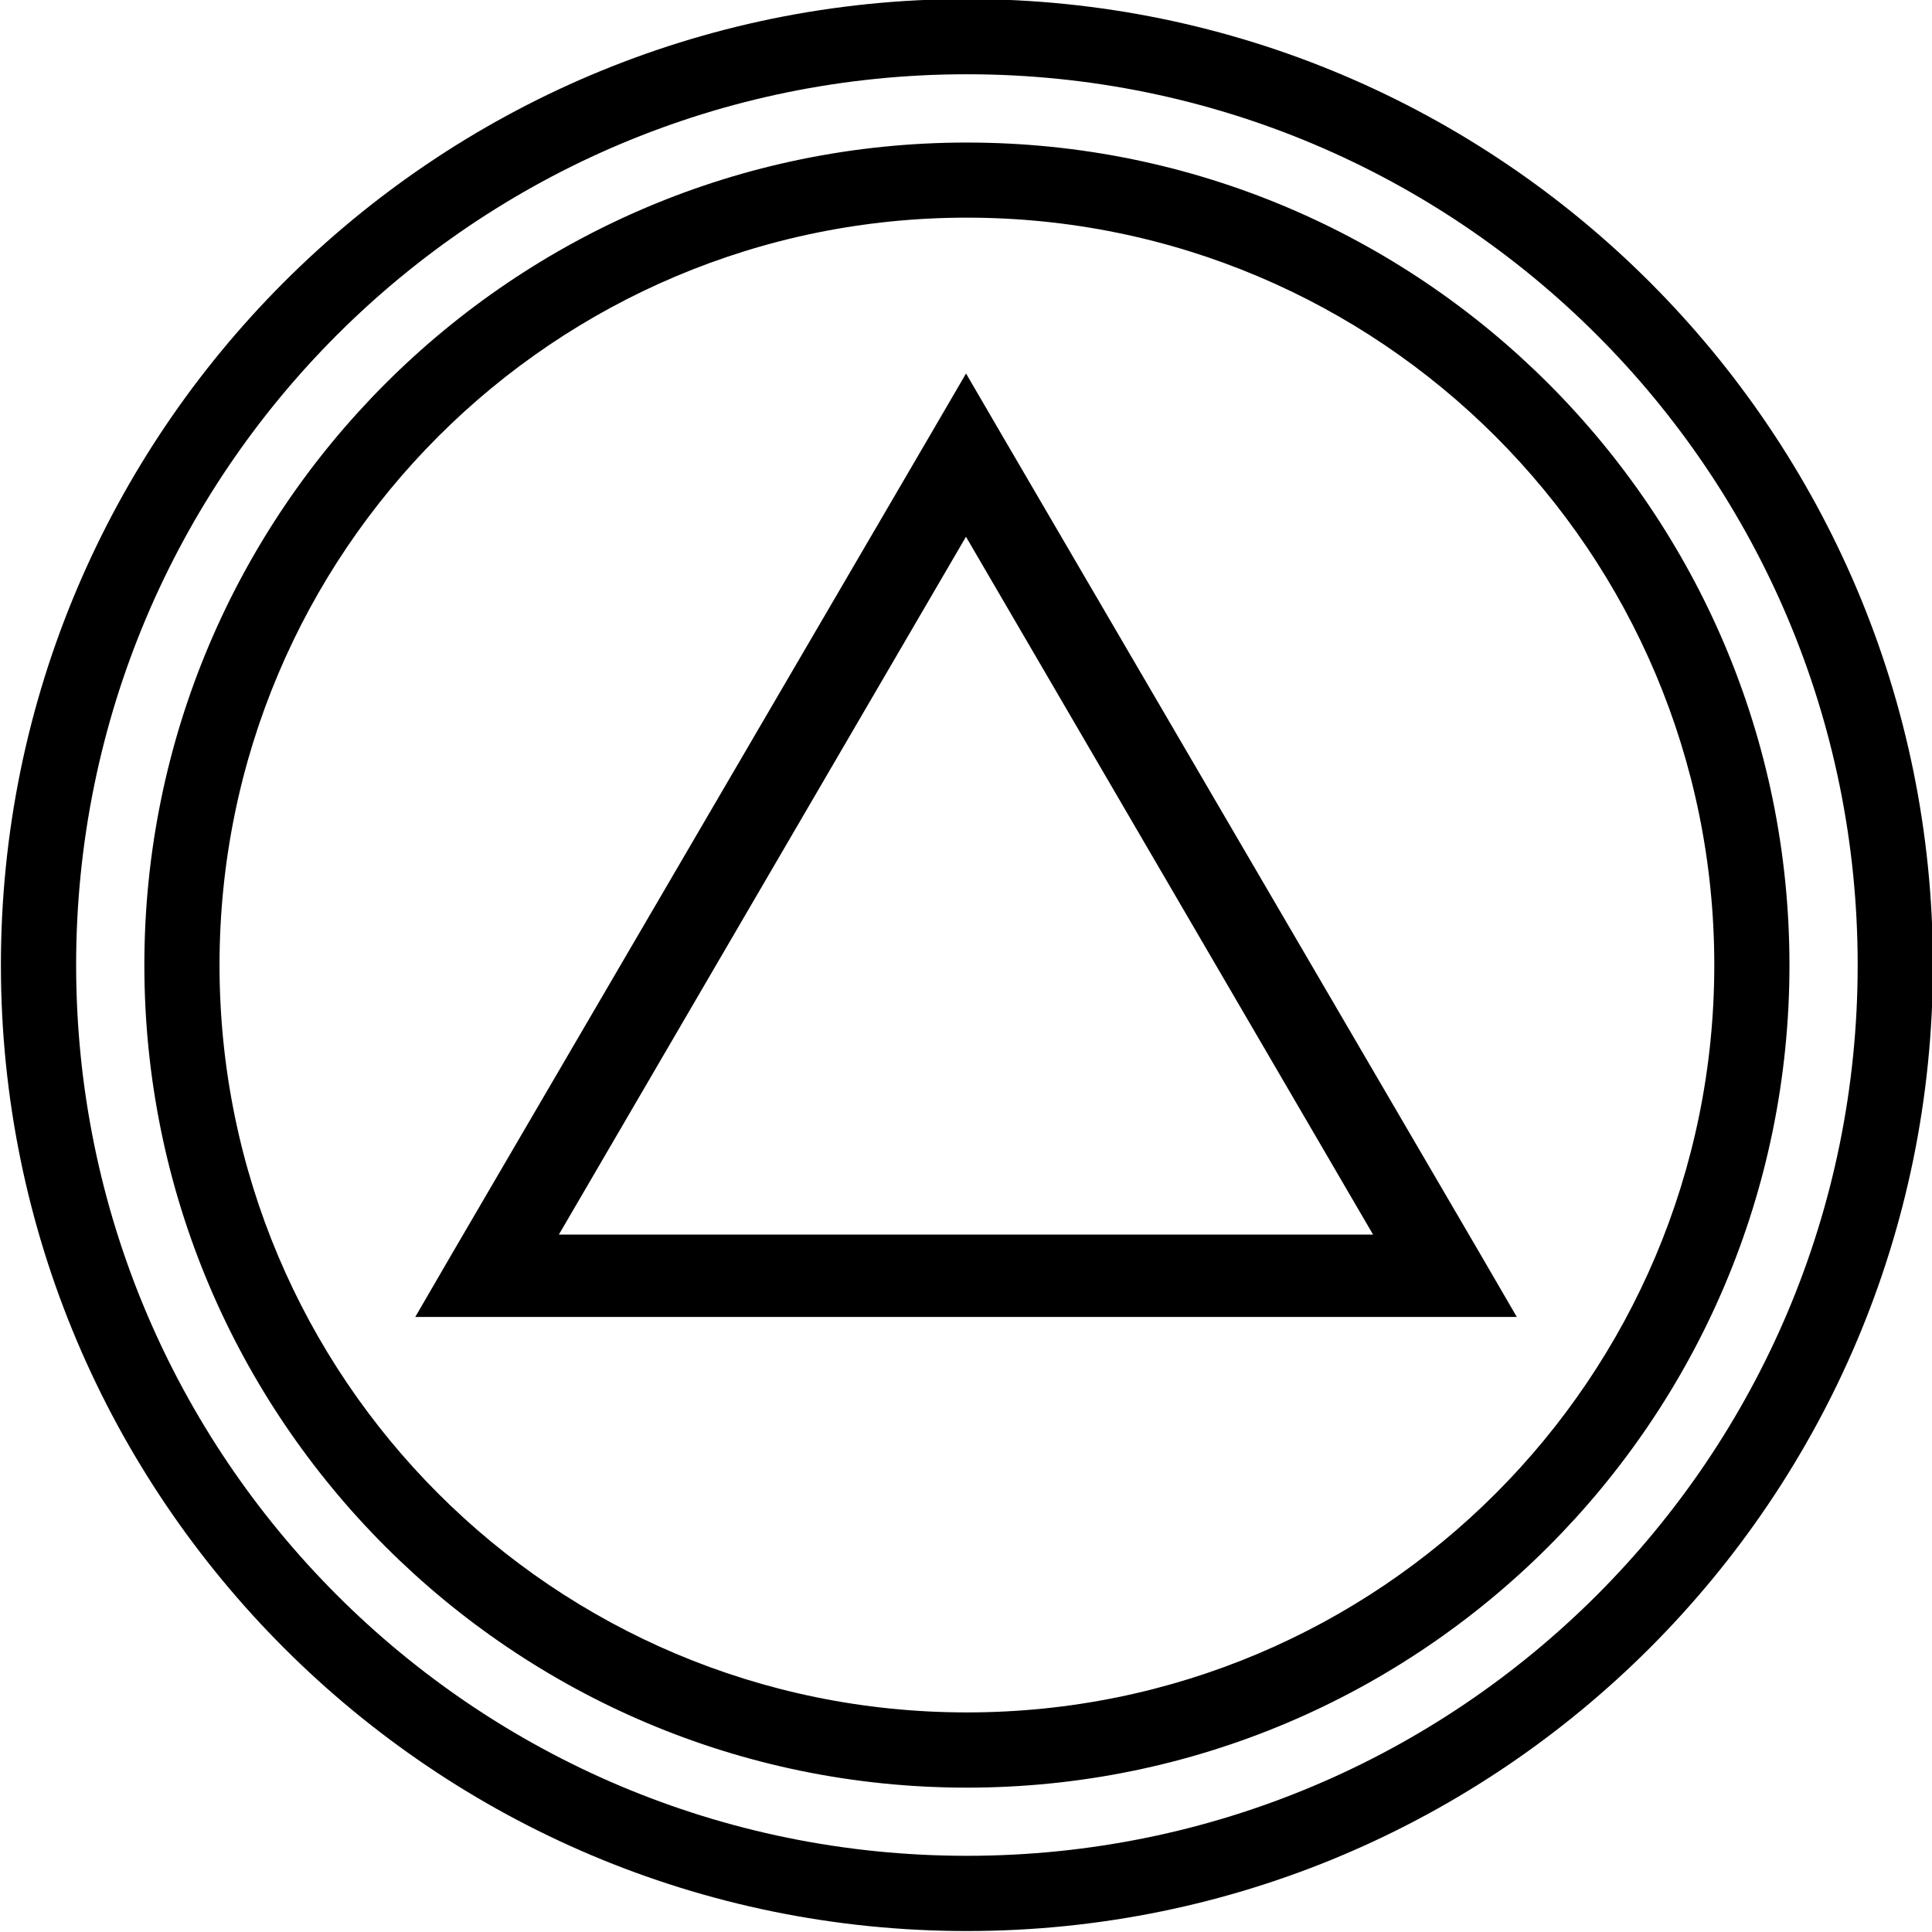 <?xml version="1.0" encoding="UTF-8" standalone="no"?>
<svg xmlns:rdf="http://www.w3.org/1999/02/22-rdf-syntax-ns#" xmlns="http://www.w3.org/2000/svg" height="32" width="32" version="1.1" xmlns:cc="http://creativecommons.org/ns#" xmlns:dc="http://purl.org/dc/elements/1.1/">
 <path style="color:#000000;text-indent:0;block-progression:tb;text-decoration-line:none;text-transform:none" d="m16.015 2.361c-7.518 0-13.624 6.105-13.624 13.624 0 7.518 6.105 13.624 13.624 13.624 7.518 0 13.624-6.105 13.624-13.624 0-7.518-6.105-13.624-13.624-13.624zm0 1.244c6.843 0 12.379 5.537 12.379 12.379 0 6.843-5.537 12.379-12.379 12.379-6.843 0-12.379-5.537-12.379-12.379 0-6.843 5.537-12.379 12.379-12.379zm0-3.621c-8.83 0-16 7.17-16 16s7.17 16 16 16 16-7.17 16-16-7.17-16-16-16zm0 1.246c8.155 0 14.754 6.599 14.754 14.754 0 8.155-6.599 14.754-14.754 14.754-8.155 0-14.754-6.599-14.754-14.754 0-8.155 6.599-14.754 14.754-14.754z"/>
 <path style="color:#000000;text-indent:0;block-progression:tb;text-decoration-line:none;text-transform:none" d="m16 6.187-0.589 1.011-7.936 13.587-0.597 1.028h1.186 15.873 1.186l-0.597-1.028-7.936-13.587-0.589-1.011zm0 2.704 6.742 11.557h-13.485l6.742-11.557z"/>
</svg>
